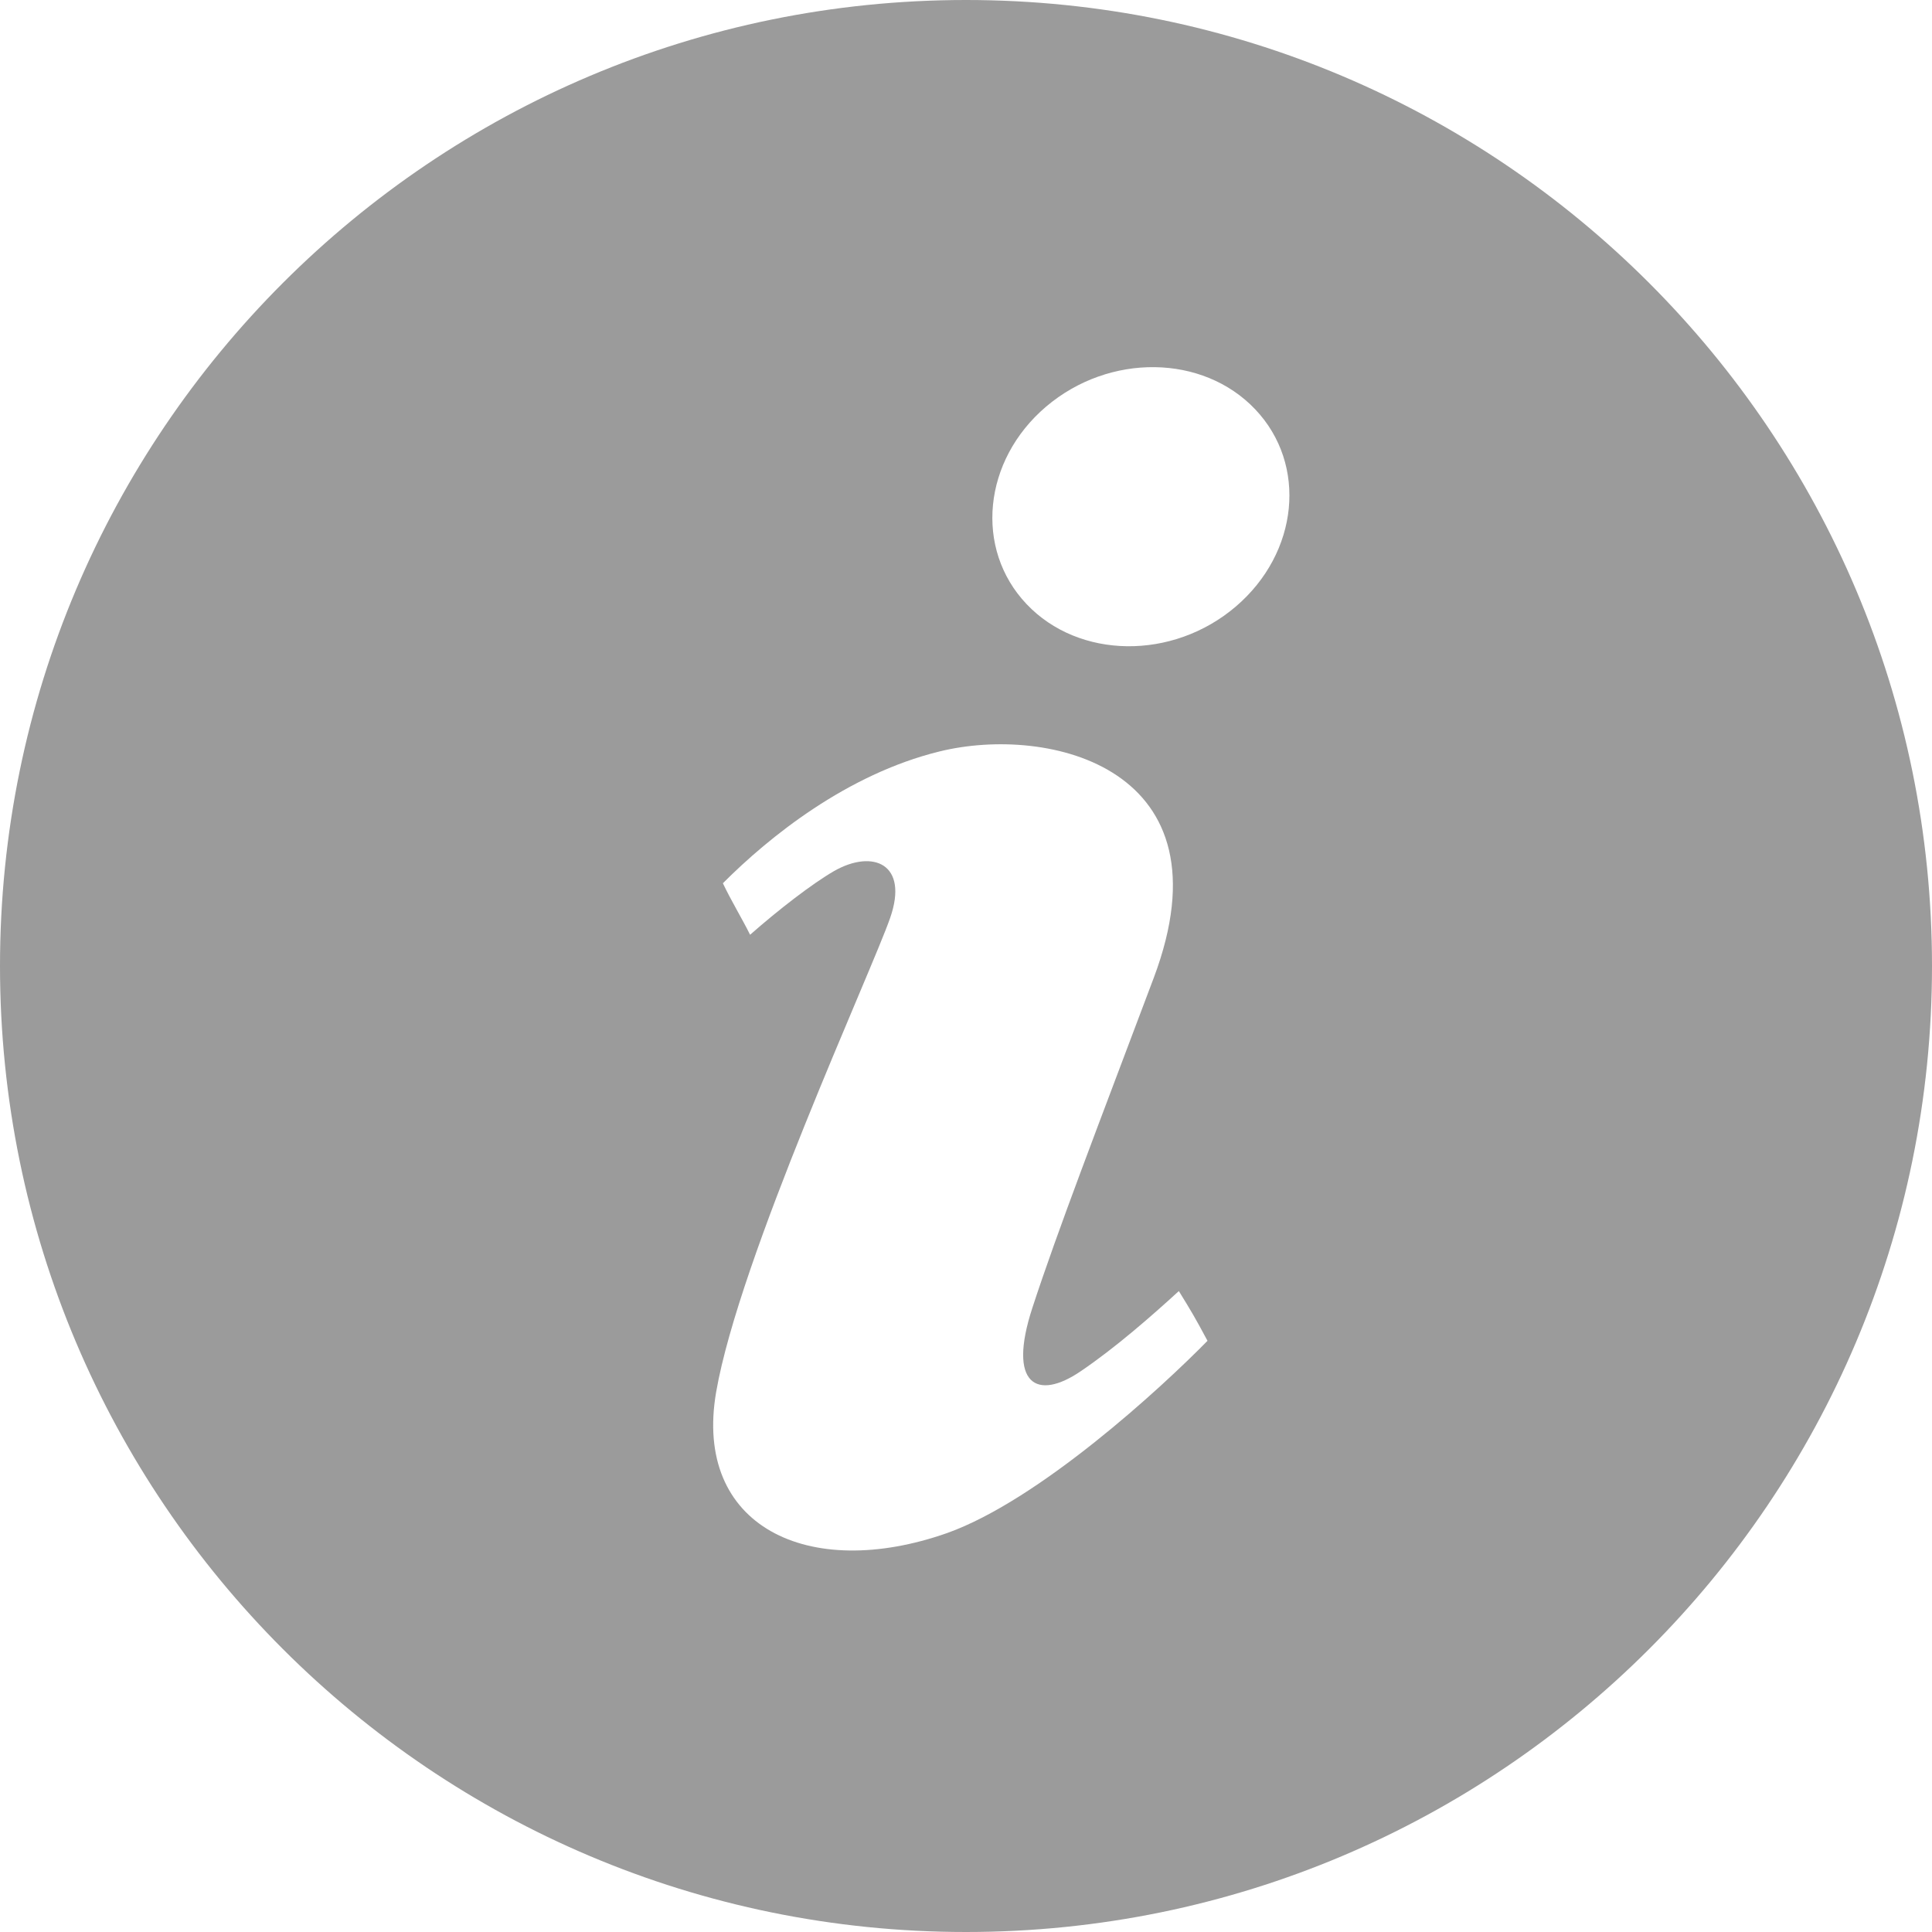 <?xml version="1.0" encoding="UTF-8" standalone="no"?>
<svg width="12px" height="12px" viewBox="0 0 12 12" version="1.1" xmlns="http://www.w3.org/2000/svg" xmlns:xlink="http://www.w3.org/1999/xlink" xmlns:sketch="http://www.bohemiancoding.com/sketch/ns">
    <!-- Generator: Sketch 3.3.3 (12072) - http://www.bohemiancoding.com/sketch -->
    <title>info</title>
    <desc>Created with Sketch.</desc>
    <defs></defs>
    <g id="Public" stroke="none" stroke-width="1" fill="none" fill-rule="evenodd" sketch:type="MSPage">
        <g id="Search" sketch:type="MSArtboardGroup" transform="translate(-318, -354)" fill="#9B9B9B">
            <g id="Results" sketch:type="MSLayerGroup" transform="translate(60, 144)">
                <g id="Result" transform="translate(0, 99)" sketch:type="MSShapeGroup">
                    <g id="Actions" transform="translate(0, 100)">
                        <path d="M264,11 C260.686,11 258,13.686 258,17 C258,20.314 260.686,23 264,23 C267.314,23 270,20.314 270,17 C270,13.686 267.314,11 264,11 L264,11 Z M263.883,20.522 C263.018,20.826 262.305,20.478 262.448,19.647 C262.591,18.816 263.412,17.038 263.529,16.701 C263.646,16.365 263.422,16.273 263.181,16.41 C263.043,16.49 262.836,16.65 262.659,16.806 C262.61,16.707 262.541,16.594 262.49,16.486 C262.778,16.197 263.261,15.809 263.833,15.668 C264.515,15.499 265.657,15.769 265.166,17.074 C264.816,18.004 264.568,18.646 264.412,19.124 C264.256,19.602 264.441,19.703 264.714,19.516 C264.928,19.371 265.155,19.172 265.322,19.019 C265.399,19.144 265.423,19.184 265.5,19.328 C265.21,19.624 264.454,20.318 263.883,20.522 L263.883,20.522 Z M265.675,14.768 C265.283,15.102 264.701,15.095 264.376,14.752 C264.051,14.409 264.105,13.86 264.497,13.526 C264.89,13.192 265.471,13.2 265.796,13.542 C266.122,13.885 266.067,14.434 265.675,14.768 L265.675,14.768 Z" id="info"></path>
                    </g>
                </g>
            </g>
        </g>
    </g>
</svg>